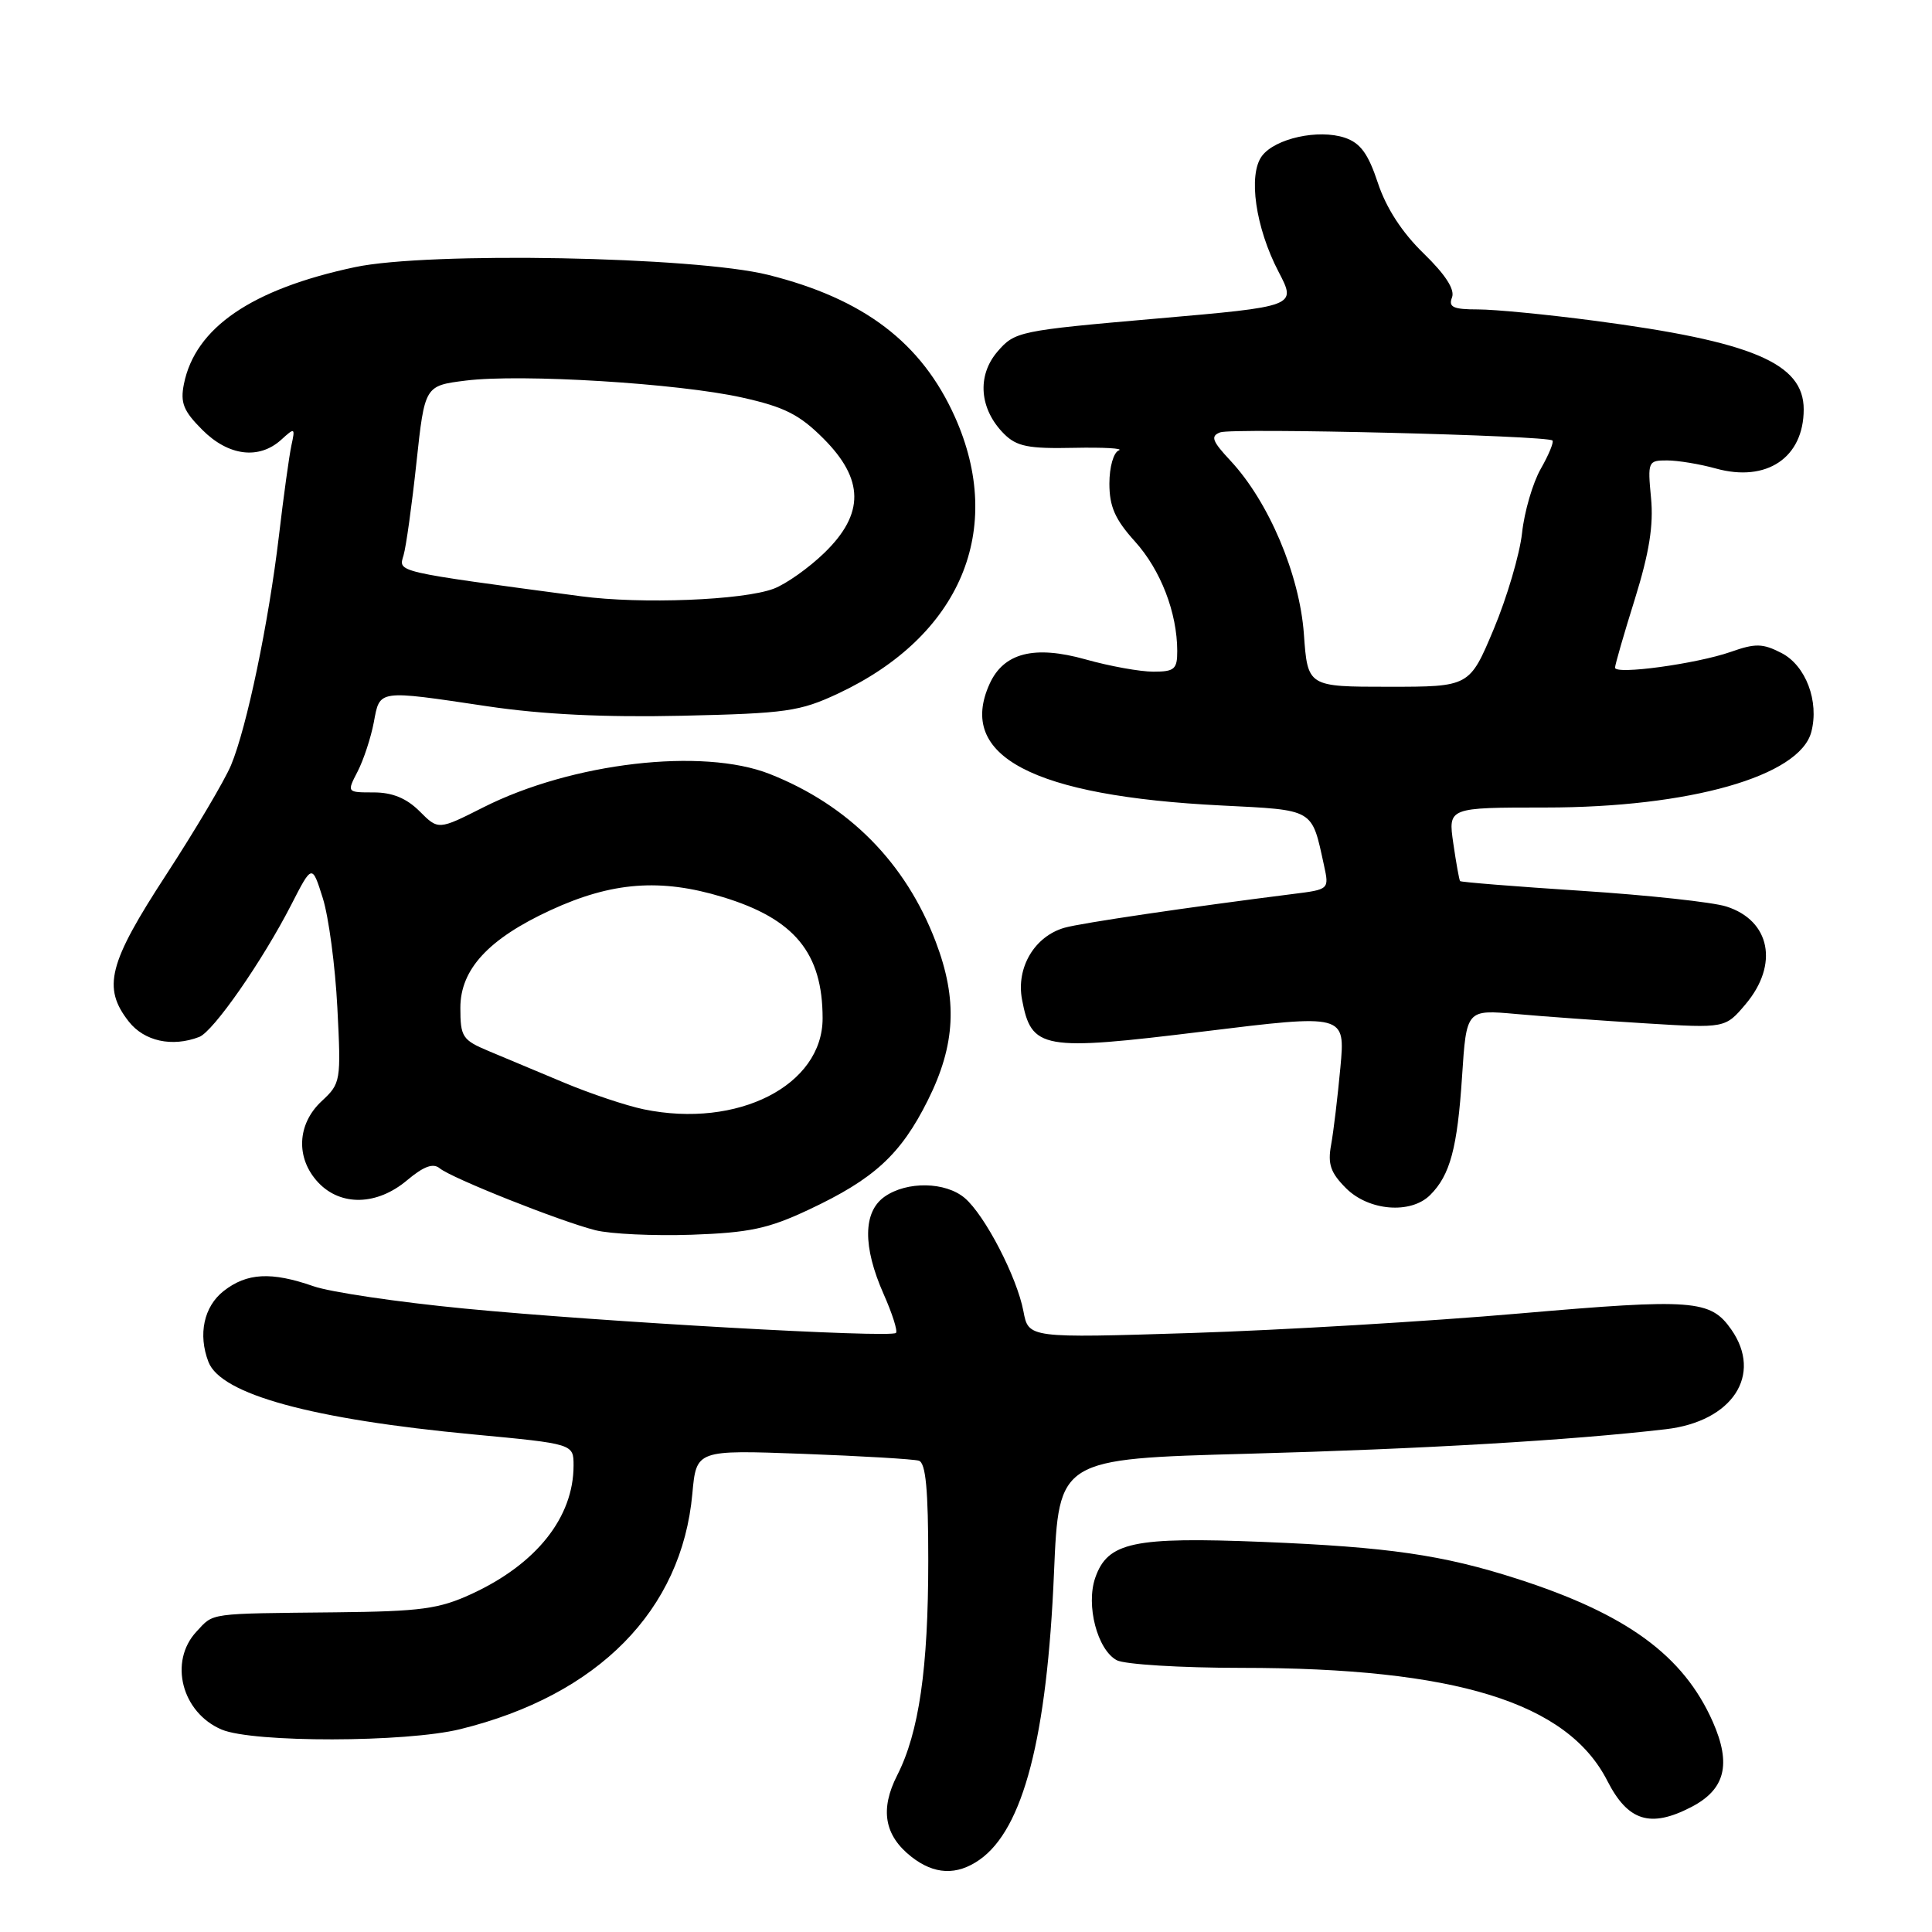 <?xml version="1.0" encoding="UTF-8" standalone="no"?>
<!DOCTYPE svg PUBLIC "-//W3C//DTD SVG 1.1//EN" "http://www.w3.org/Graphics/SVG/1.1/DTD/svg11.dtd" >
<svg xmlns="http://www.w3.org/2000/svg" xmlns:xlink="http://www.w3.org/1999/xlink" version="1.1" viewBox="0 0 256 256">
 <g >
 <path fill="currentColor"
d=" M 129.79 246.43 C 135.59 242.37 138.74 230.23 139.66 208.40 C 140.30 193.31 140.30 193.31 165.31 192.63 C 188.54 192.00 208.14 190.85 220.72 189.38 C 229.56 188.36 233.61 182.17 229.40 176.16 C 226.64 172.22 224.37 172.05 201.37 174.04 C 189.34 175.09 169.78 176.25 157.89 176.63 C 136.28 177.31 136.28 177.31 135.61 173.75 C 134.76 169.23 130.51 161.03 127.84 158.75 C 125.29 156.58 120.18 156.49 117.22 158.56 C 114.35 160.57 114.30 165.17 117.08 171.46 C 118.23 174.05 118.97 176.37 118.72 176.62 C 118.03 177.31 79.44 175.13 61.53 173.39 C 52.74 172.54 43.74 171.21 41.53 170.43 C 35.93 168.48 32.71 168.66 29.63 171.07 C 27.01 173.13 26.22 176.82 27.62 180.46 C 29.27 184.76 41.32 188.06 62.75 190.07 C 76.00 191.32 76.00 191.32 76.00 194.19 C 76.00 201.05 71.08 207.24 62.50 211.20 C 58.16 213.20 55.78 213.52 44.50 213.64 C 27.42 213.82 28.37 213.68 26.04 216.19 C 22.33 220.16 24.08 226.94 29.38 229.18 C 33.53 230.93 53.81 230.90 61.00 229.12 C 79.27 224.62 90.34 213.38 91.74 197.92 C 92.27 192.12 92.27 192.12 106.38 192.64 C 114.15 192.93 121.06 193.34 121.75 193.55 C 122.67 193.83 123.00 197.38 123.00 206.78 C 123.00 221.09 121.77 229.56 118.89 235.22 C 116.58 239.75 117.17 243.20 120.75 246.02 C 123.78 248.41 126.78 248.54 129.79 246.43 Z  M 224.09 239.45 C 228.60 237.12 229.44 233.79 226.96 228.16 C 223.07 219.36 215.56 213.87 201.00 209.19 C 191.16 206.03 183.97 204.99 167.32 204.31 C 150.16 203.62 146.78 204.34 145.13 209.05 C 143.86 212.70 145.40 218.61 147.98 219.99 C 149.02 220.54 156.45 221.00 164.49 221.00 C 192.88 221.00 207.68 225.57 212.98 235.97 C 215.71 241.32 218.68 242.25 224.09 239.45 Z  M 107.14 160.30 C 115.82 156.23 119.35 152.99 122.94 145.80 C 126.62 138.44 126.91 132.47 123.99 124.79 C 120.00 114.31 112.47 106.70 102.00 102.56 C 93.09 99.04 75.78 101.05 64.04 106.98 C 58.08 109.99 58.08 109.99 55.59 107.49 C 53.86 105.77 51.99 105.00 49.52 105.00 C 45.95 105.00 45.95 105.00 47.39 102.22 C 48.18 100.68 49.14 97.76 49.53 95.72 C 50.35 91.35 49.93 91.40 64.62 93.59 C 71.88 94.67 80.14 95.07 90.40 94.84 C 104.19 94.53 105.98 94.27 111.05 91.90 C 127.28 84.29 133.23 70.17 126.52 55.22 C 122.11 45.40 114.47 39.59 101.78 36.42 C 92.06 33.99 56.73 33.33 47.02 35.40 C 33.34 38.31 25.87 43.42 24.37 50.88 C 23.87 53.38 24.31 54.46 26.81 56.96 C 30.27 60.43 34.31 60.93 37.25 58.28 C 39.07 56.62 39.13 56.65 38.61 59.03 C 38.32 60.39 37.57 65.78 36.96 71.00 C 35.59 82.54 32.71 96.37 30.61 101.40 C 29.75 103.44 25.89 109.96 22.03 115.89 C 14.36 127.65 13.54 130.87 17.07 135.37 C 19.12 137.97 22.81 138.78 26.40 137.40 C 28.27 136.68 34.75 127.37 38.59 119.89 C 41.35 114.50 41.35 114.50 42.77 119.00 C 43.55 121.47 44.42 128.00 44.70 133.50 C 45.20 143.29 45.16 143.55 42.61 145.92 C 39.35 148.96 39.16 153.48 42.17 156.69 C 45.16 159.86 49.97 159.74 53.94 156.39 C 56.15 154.54 57.39 154.08 58.27 154.81 C 59.85 156.11 74.16 161.81 78.89 163.01 C 80.87 163.51 86.61 163.78 91.64 163.61 C 99.30 163.34 101.82 162.80 107.14 160.30 Z  M 189.51 158.34 C 192.15 155.71 193.11 152.12 193.73 142.64 C 194.31 133.77 194.31 133.77 200.91 134.36 C 204.53 134.69 212.25 135.24 218.06 135.60 C 228.61 136.25 228.61 136.25 231.31 133.05 C 235.73 127.80 234.58 121.98 228.76 120.12 C 226.97 119.54 218.34 118.61 209.59 118.04 C 200.84 117.47 193.58 116.89 193.47 116.75 C 193.35 116.61 192.95 114.36 192.57 111.75 C 191.88 107.00 191.88 107.00 204.78 107.00 C 223.90 107.00 238.48 102.85 240.01 96.98 C 241.07 92.93 239.28 88.19 236.06 86.53 C 233.58 85.25 232.61 85.22 229.33 86.38 C 224.81 87.96 214.00 89.44 214.00 88.47 C 214.00 88.10 215.18 84.00 216.63 79.37 C 218.53 73.25 219.12 69.60 218.77 65.98 C 218.31 61.16 218.38 61.00 220.90 61.01 C 222.33 61.01 225.24 61.49 227.36 62.08 C 234.09 63.95 239.00 60.64 239.00 54.24 C 239.00 48.12 232.21 45.25 211.20 42.49 C 204.98 41.67 198.07 41.00 195.84 41.00 C 192.55 41.00 191.90 40.70 192.40 39.41 C 192.80 38.36 191.53 36.39 188.64 33.58 C 185.79 30.82 183.68 27.57 182.58 24.25 C 181.29 20.35 180.26 18.95 178.20 18.25 C 174.69 17.08 168.97 18.34 167.22 20.66 C 165.35 23.15 166.36 30.17 169.42 36.02 C 171.81 40.60 171.81 40.60 153.17 42.22 C 134.99 43.81 134.47 43.92 132.17 46.59 C 129.42 49.79 129.77 54.22 133.05 57.50 C 134.72 59.16 136.26 59.47 142.28 59.34 C 146.25 59.26 148.94 59.41 148.25 59.68 C 147.55 59.95 147.00 61.88 147.00 64.08 C 147.00 67.12 147.75 68.83 150.39 71.75 C 153.80 75.53 155.98 81.18 155.99 86.25 C 156.00 88.68 155.62 89.00 152.82 89.00 C 151.06 89.00 147.02 88.27 143.83 87.37 C 137.04 85.47 133.00 86.50 131.13 90.61 C 126.77 100.19 136.84 105.48 161.83 106.73 C 174.27 107.36 173.78 107.08 175.44 114.68 C 176.13 117.85 176.12 117.86 171.31 118.46 C 157.52 120.20 143.22 122.31 141.06 122.93 C 137.09 124.06 134.63 128.20 135.42 132.42 C 136.67 139.06 138.04 139.31 159.45 136.68 C 178.26 134.37 178.26 134.37 177.61 141.43 C 177.25 145.32 176.70 149.94 176.38 151.69 C 175.91 154.24 176.30 155.39 178.35 157.44 C 181.36 160.46 186.95 160.91 189.51 158.34 Z  M 85.30 146.99 C 82.99 146.51 78.27 144.93 74.80 143.48 C 71.34 142.03 66.81 140.13 64.75 139.27 C 61.27 137.81 61.00 137.40 61.00 133.54 C 61.00 128.44 64.73 124.40 72.94 120.61 C 81.08 116.85 87.53 116.36 95.75 118.86 C 105.28 121.75 109.00 126.27 109.00 134.93 C 109.00 143.83 97.75 149.56 85.30 146.99 Z  M 77.00 79.01 C 52.14 75.69 52.80 75.84 53.47 73.59 C 53.81 72.44 54.58 66.91 55.18 61.30 C 56.28 51.11 56.28 51.11 61.71 50.43 C 69.04 49.51 89.91 50.79 98.35 52.68 C 103.93 53.92 105.93 54.93 109.10 58.10 C 114.52 63.52 114.56 68.08 109.25 73.24 C 107.19 75.24 104.16 77.39 102.51 78.01 C 98.45 79.54 84.93 80.07 77.00 79.01 Z  M 172.77 83.99 C 172.20 76.13 168.11 66.47 163.03 61.03 C 160.61 58.44 160.37 57.79 161.68 57.29 C 163.29 56.67 205.03 57.70 205.71 58.37 C 205.91 58.58 205.22 60.27 204.16 62.12 C 203.10 63.98 201.98 67.81 201.68 70.63 C 201.37 73.44 199.68 79.18 197.92 83.38 C 194.72 91.00 194.72 91.00 184.00 91.00 C 173.27 91.00 173.27 91.00 172.77 83.99 Z "/>
</g>
</svg>